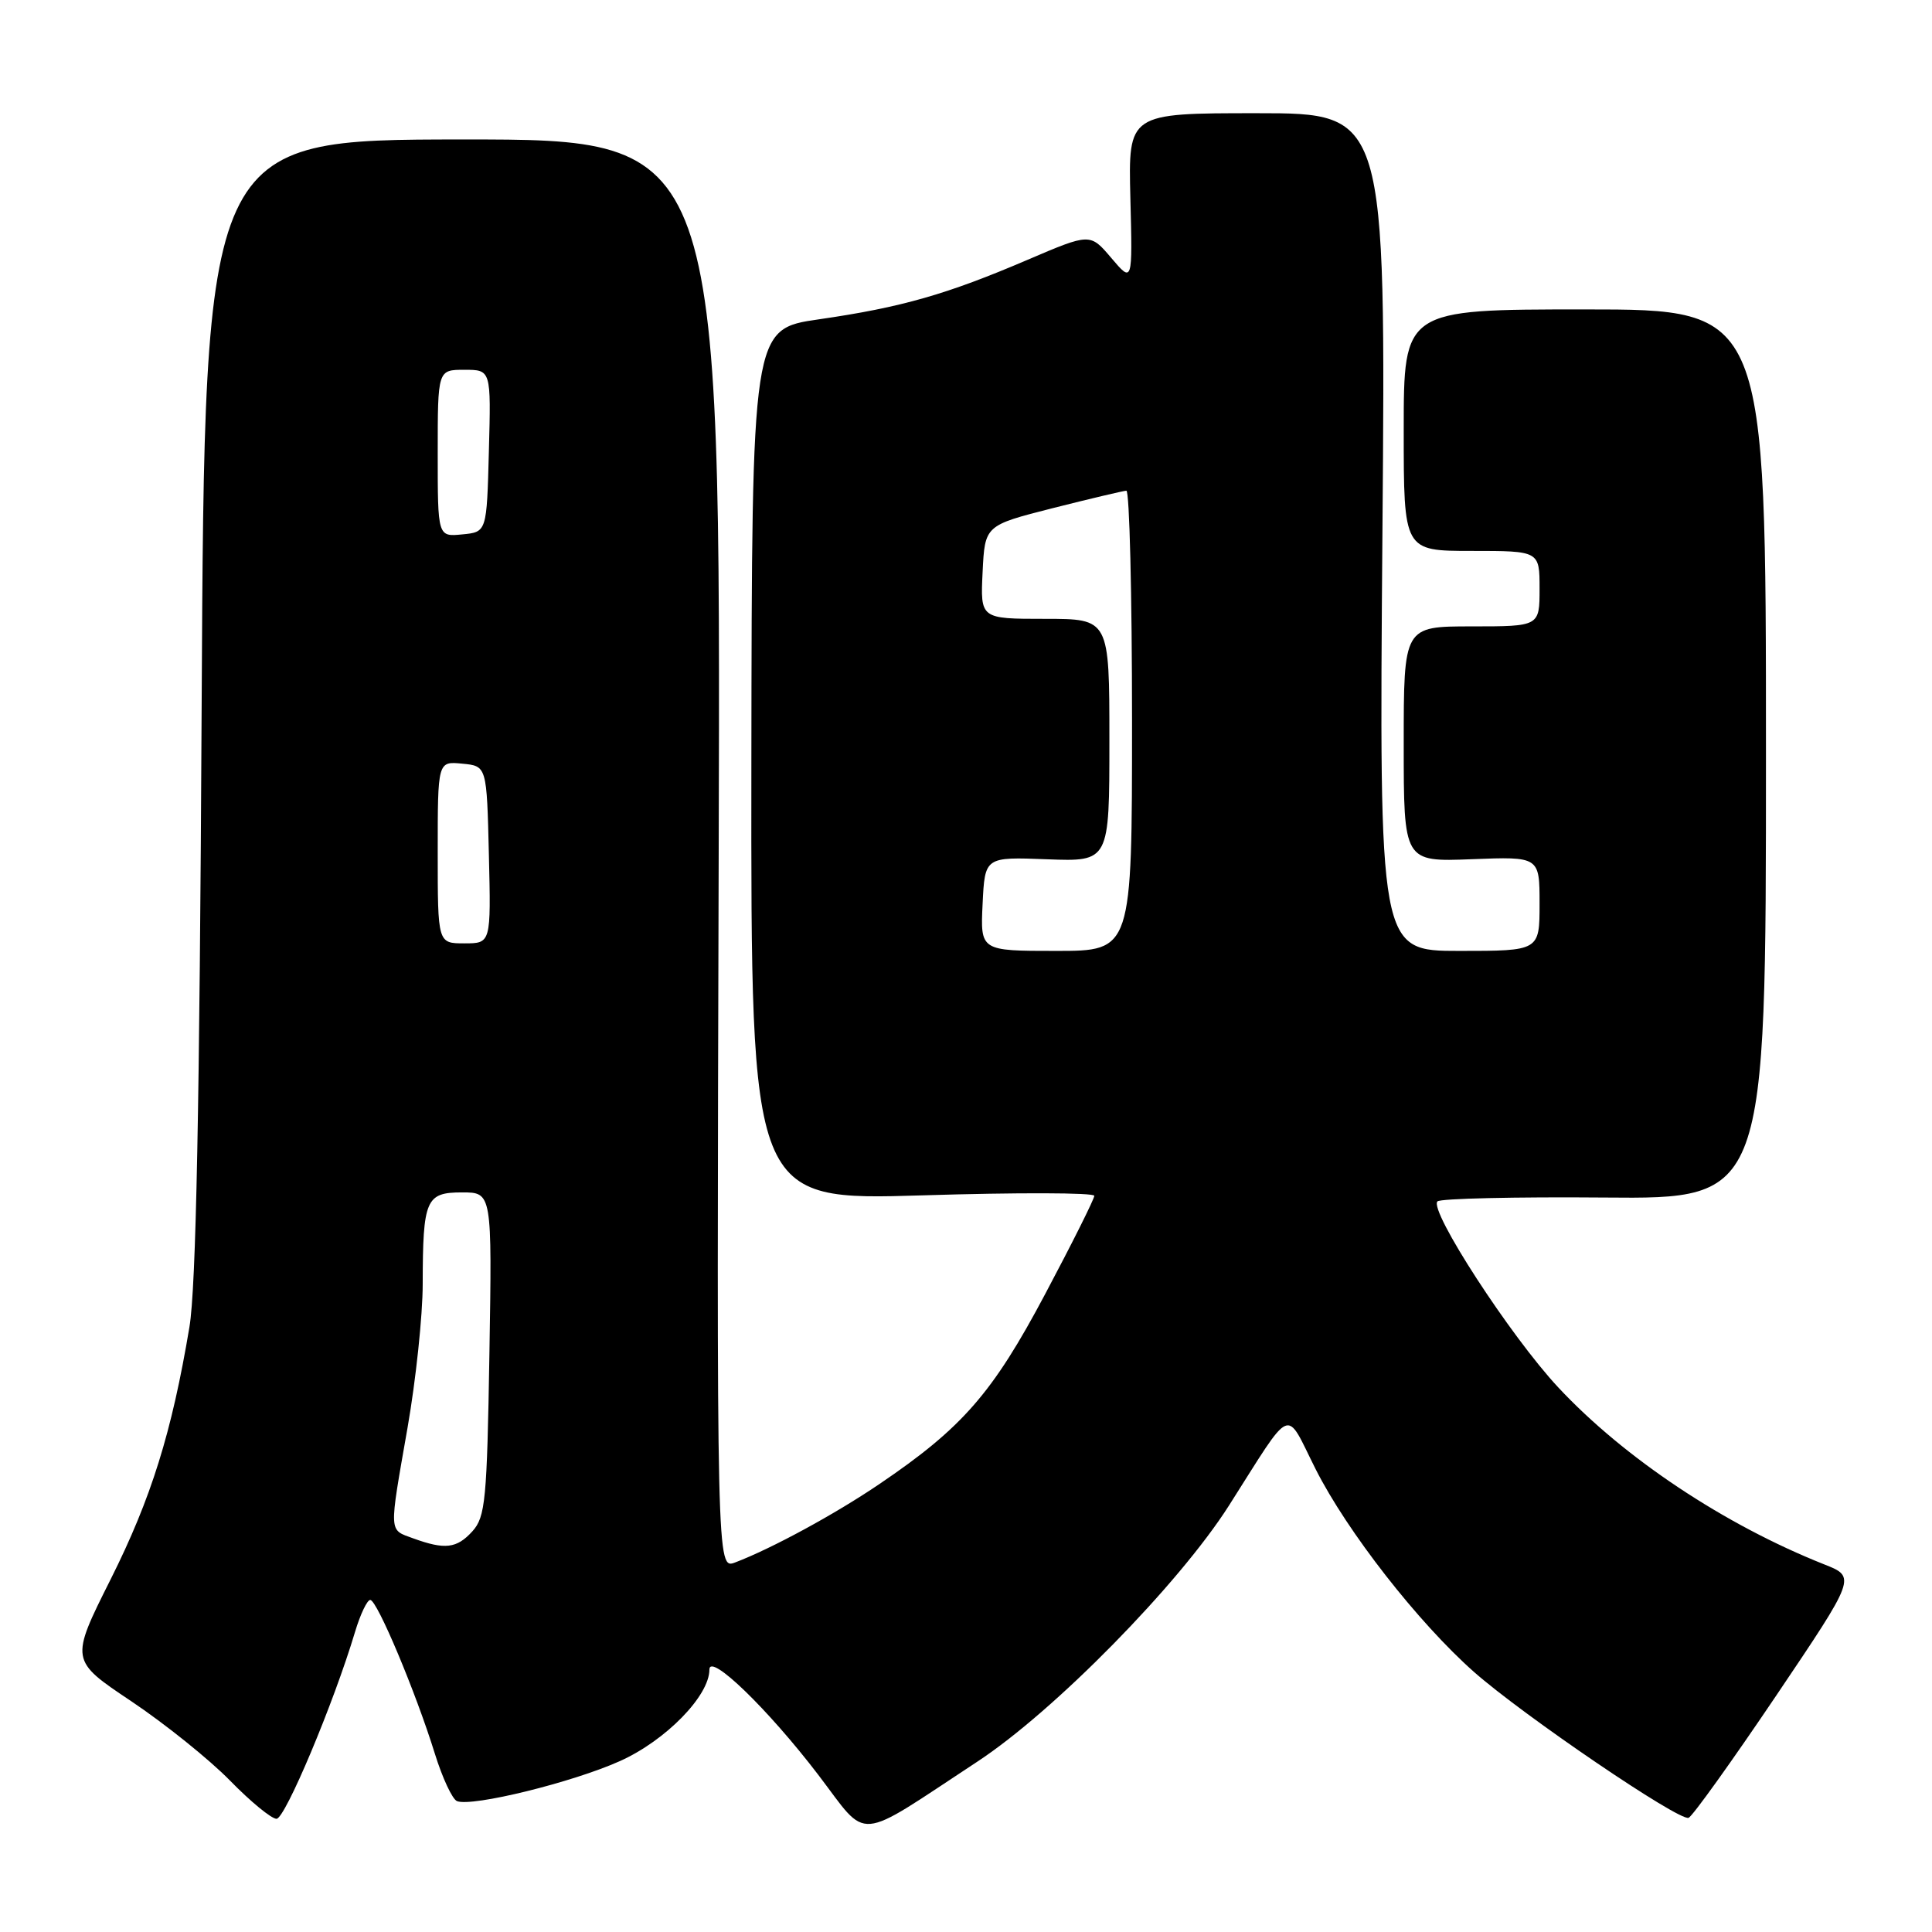 <?xml version="1.0" encoding="UTF-8" standalone="no"?>
<!DOCTYPE svg PUBLIC "-//W3C//DTD SVG 1.1//EN" "http://www.w3.org/Graphics/SVG/1.1/DTD/svg11.dtd" >
<svg xmlns="http://www.w3.org/2000/svg" xmlns:xlink="http://www.w3.org/1999/xlink" version="1.1" viewBox="0 0 256 256">
 <g >
 <path fill="currentColor"
d=" M 129.50 233.43 C 139.70 226.73 156.20 209.93 162.84 199.50 C 171.44 185.98 170.22 186.50 174.32 194.65 C 178.50 202.94 187.92 215.00 195.31 221.54 C 201.89 227.34 222.50 241.35 223.75 240.87 C 224.27 240.66 229.47 233.40 235.32 224.73 C 245.95 208.96 245.95 208.96 241.72 207.29 C 228.50 202.04 215.22 193.21 206.45 183.81 C 200.13 177.03 189.31 160.36 190.47 159.19 C 190.85 158.81 200.80 158.58 212.58 158.68 C 234.00 158.87 234.00 158.87 234.00 99.93 C 234.00 41.00 234.00 41.00 210.00 41.00 C 186.00 41.00 186.00 41.00 186.00 57.00 C 186.00 73.00 186.00 73.00 195.00 73.00 C 204.00 73.00 204.00 73.00 204.00 78.00 C 204.00 83.00 204.00 83.00 195.00 83.00 C 186.00 83.00 186.00 83.00 186.00 98.60 C 186.00 114.20 186.00 114.20 195.00 113.85 C 204.00 113.50 204.00 113.50 204.00 119.75 C 204.00 126.00 204.00 126.00 193.37 126.00 C 182.74 126.00 182.74 126.00 183.18 70.50 C 183.63 15.00 183.63 15.00 166.56 15.00 C 149.50 15.00 149.50 15.00 149.78 26.25 C 150.07 37.50 150.07 37.50 147.26 34.19 C 144.45 30.88 144.45 30.88 136.15 34.43 C 125.43 39.02 119.44 40.73 108.52 42.31 C 99.63 43.59 99.63 43.59 99.56 101.33 C 99.50 159.08 99.50 159.08 122.25 158.39 C 134.76 158.00 145.00 158.03 145.00 158.45 C 145.00 158.87 142.07 164.73 138.49 171.47 C 131.52 184.61 127.52 189.20 116.50 196.66 C 110.60 200.66 102.25 205.19 97.42 207.03 C 94.96 207.97 94.96 207.97 95.23 113.22 C 95.50 18.47 95.50 18.47 61.31 18.48 C 27.11 18.50 27.11 18.50 26.72 93.50 C 26.45 146.65 25.98 170.64 25.10 175.84 C 22.76 189.83 20.03 198.55 14.67 209.25 C 9.28 220.00 9.28 220.00 17.39 225.42 C 21.85 228.41 27.73 233.13 30.46 235.92 C 33.19 238.72 35.97 241.00 36.64 241.00 C 37.78 241.00 44.22 225.68 47.04 216.25 C 47.74 213.91 48.65 212.00 49.06 212.00 C 49.96 212.00 55.07 224.16 57.62 232.37 C 58.62 235.59 59.94 238.42 60.56 238.66 C 62.58 239.44 75.88 236.17 82.15 233.35 C 88.21 230.63 94.00 224.71 94.00 221.23 C 94.00 218.94 101.75 226.44 108.43 235.18 C 115.19 244.04 113.09 244.21 129.50 233.43 Z  M 54.75 203.84 C 51.48 202.64 51.52 203.38 54.01 189.13 C 55.10 182.88 56.01 174.33 56.01 170.13 C 56.03 158.93 56.43 158.00 61.22 158.00 C 65.20 158.00 65.20 158.00 64.85 179.40 C 64.53 198.75 64.32 200.99 62.60 202.90 C 60.52 205.19 58.96 205.37 54.75 203.84 Z  M 130.20 119.77 C 130.50 113.54 130.50 113.54 138.75 113.86 C 147.00 114.17 147.00 114.17 147.00 98.09 C 147.00 82.00 147.00 82.00 138.45 82.00 C 129.90 82.00 129.90 82.00 130.20 75.81 C 130.50 69.62 130.50 69.62 139.50 67.33 C 144.45 66.08 148.84 65.04 149.25 65.02 C 149.66 65.01 150.00 78.72 150.00 95.50 C 150.00 126.00 150.00 126.00 139.95 126.00 C 129.90 126.00 129.90 126.00 130.20 119.77 Z  M 58.00 112.94 C 58.00 100.87 58.00 100.87 61.25 101.19 C 64.50 101.50 64.50 101.50 64.78 113.25 C 65.06 125.00 65.06 125.00 61.53 125.00 C 58.00 125.00 58.00 125.00 58.00 112.94 Z  M 58.00 60.06 C 58.00 49.00 58.00 49.00 61.53 49.00 C 65.07 49.00 65.07 49.00 64.78 59.75 C 64.50 70.50 64.50 70.50 61.25 70.81 C 58.00 71.13 58.00 71.13 58.00 60.06 Z "/>
</g>
</svg>